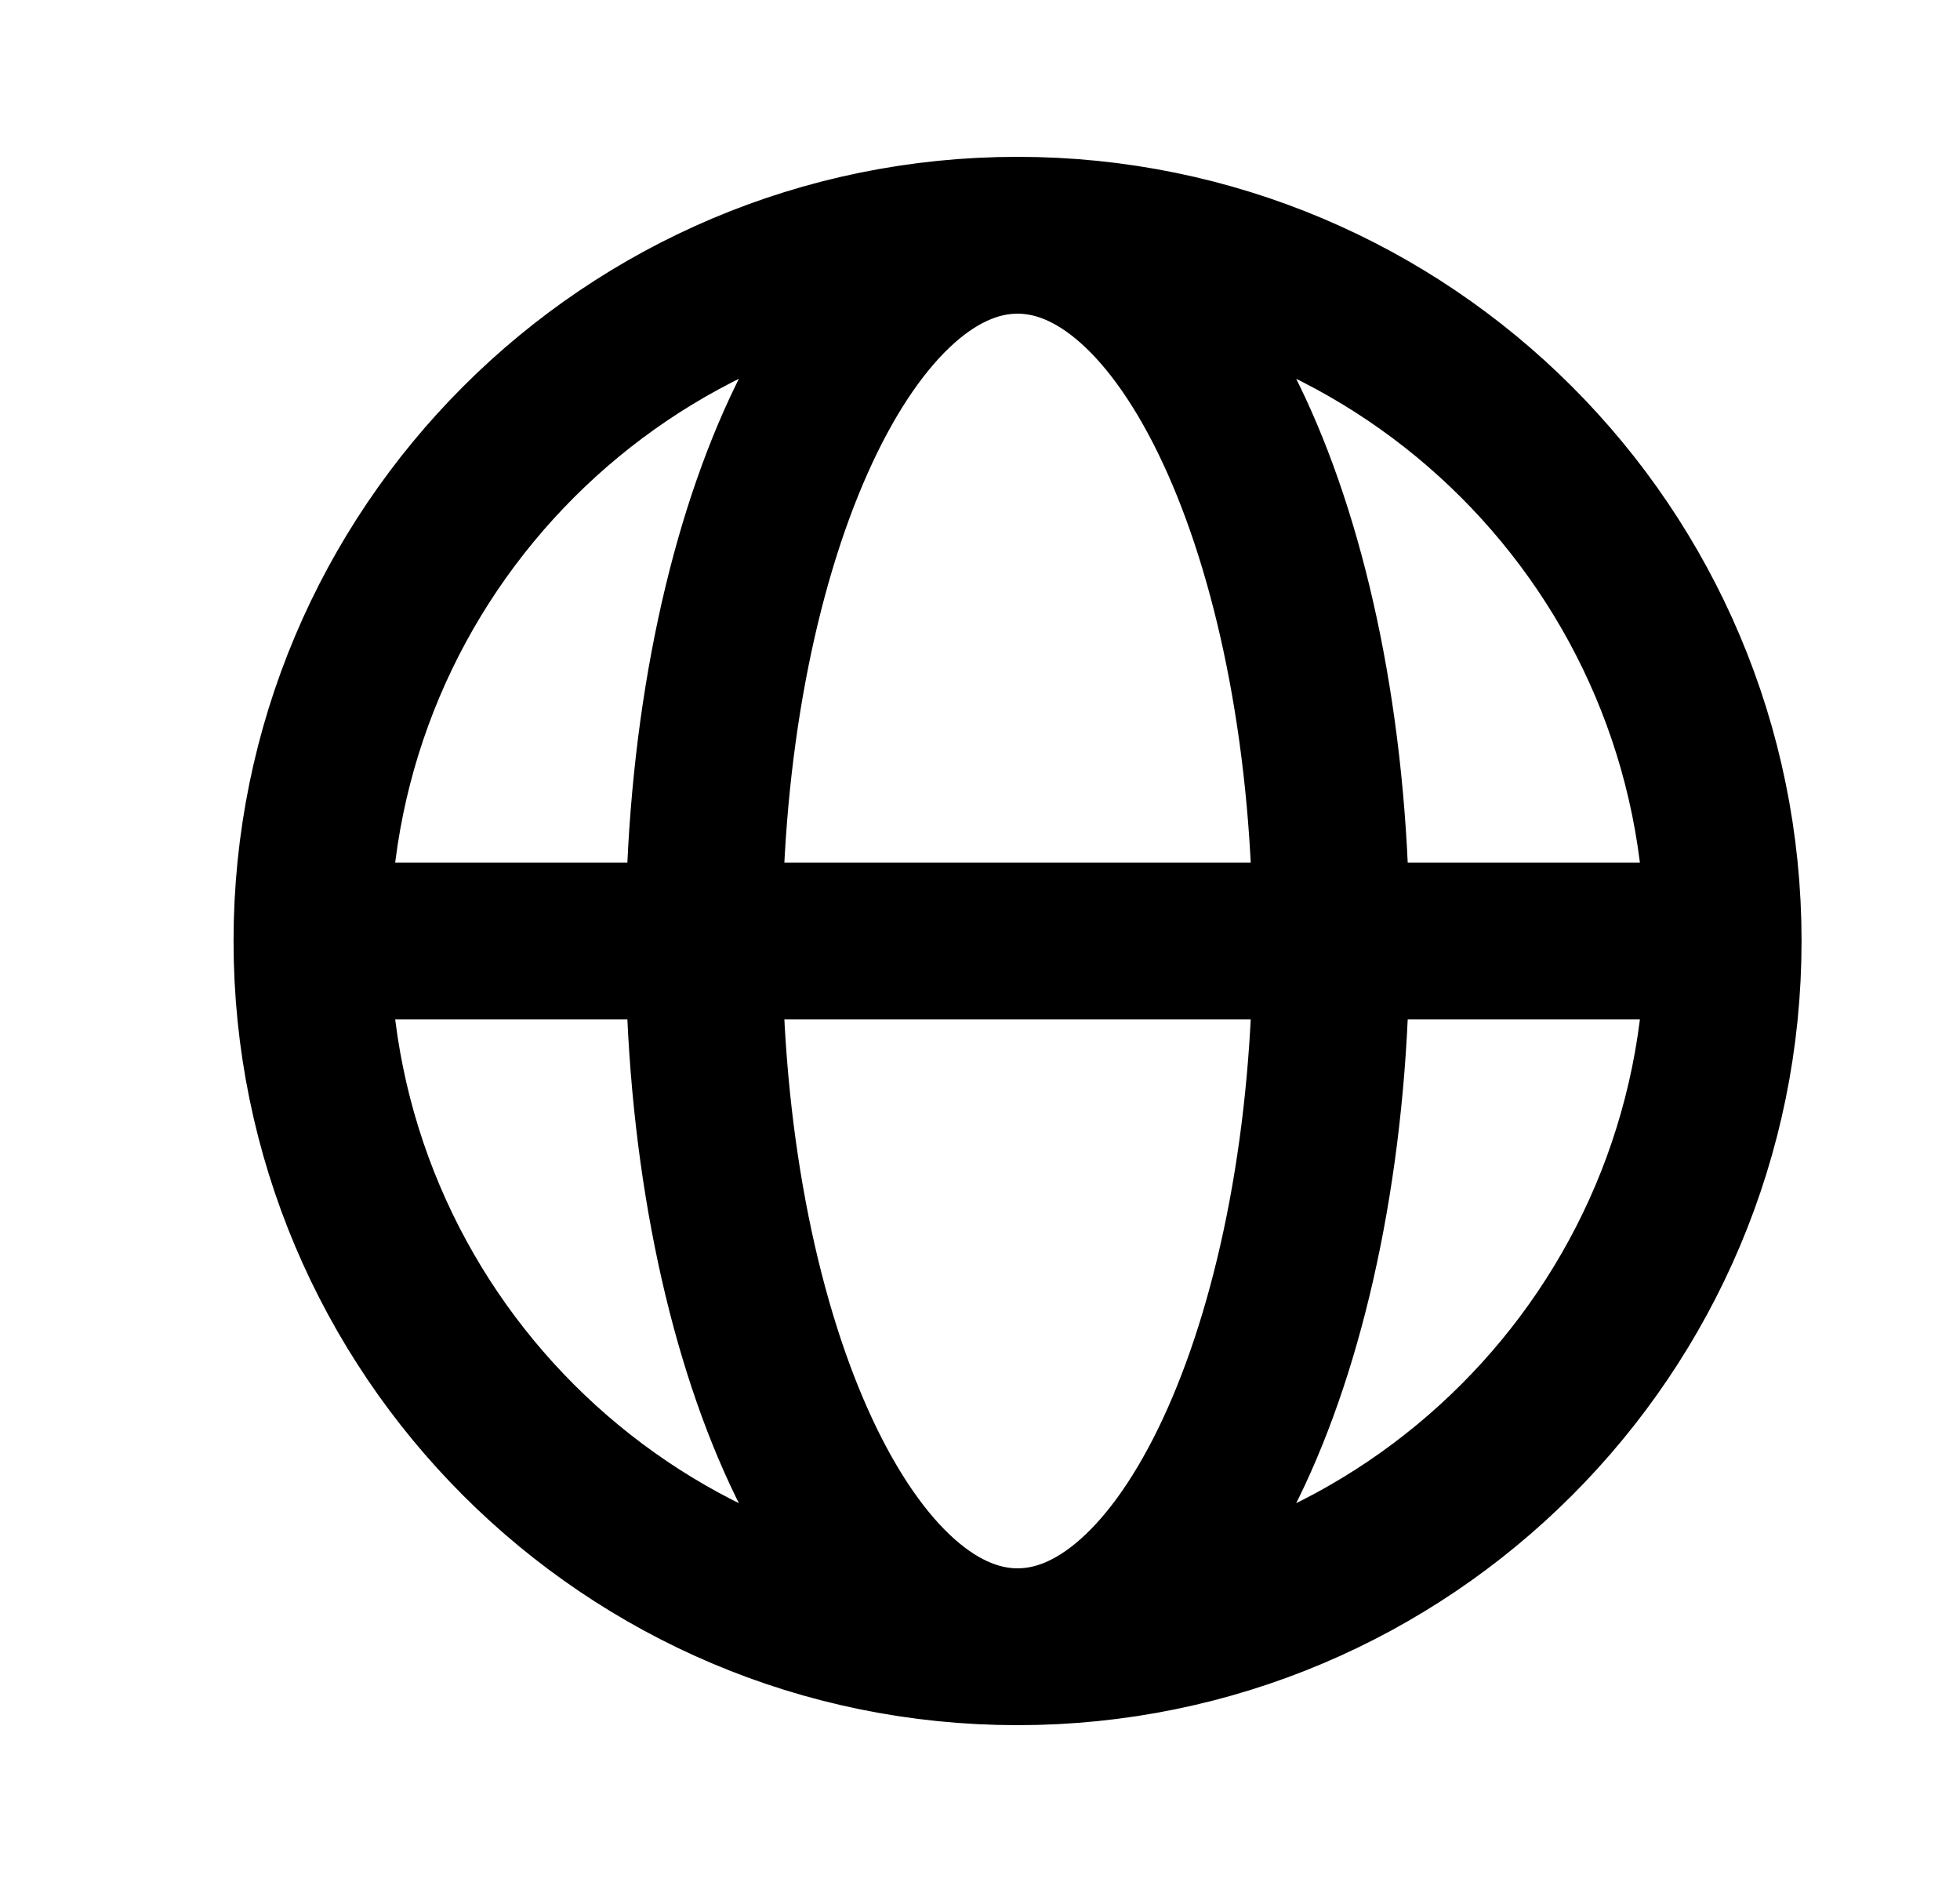 <svg width="25" height="24" viewBox="0 0 25 24" fill="none" xmlns="http://www.w3.org/2000/svg">
<path d="M3.979 12H8.979M3.979 12C3.979 16.971 8.008 21 12.979 21M3.979 12C3.979 7.029 8.008 3 12.979 3M8.979 12H16.979M8.979 12C8.979 16.971 10.769 21 12.979 21M8.979 12C8.979 7.029 10.769 3 12.979 3M16.979 12H21.979M16.979 12C16.979 7.029 15.188 3 12.979 3M16.979 12C16.979 16.971 15.188 21 12.979 21M21.979 12C21.979 7.029 17.949 3 12.979 3M21.979 12C21.979 16.971 17.949 21 12.979 21" stroke="black" stroke-width="2" stroke-linecap="round" stroke-linejoin="round"/>
</svg>
